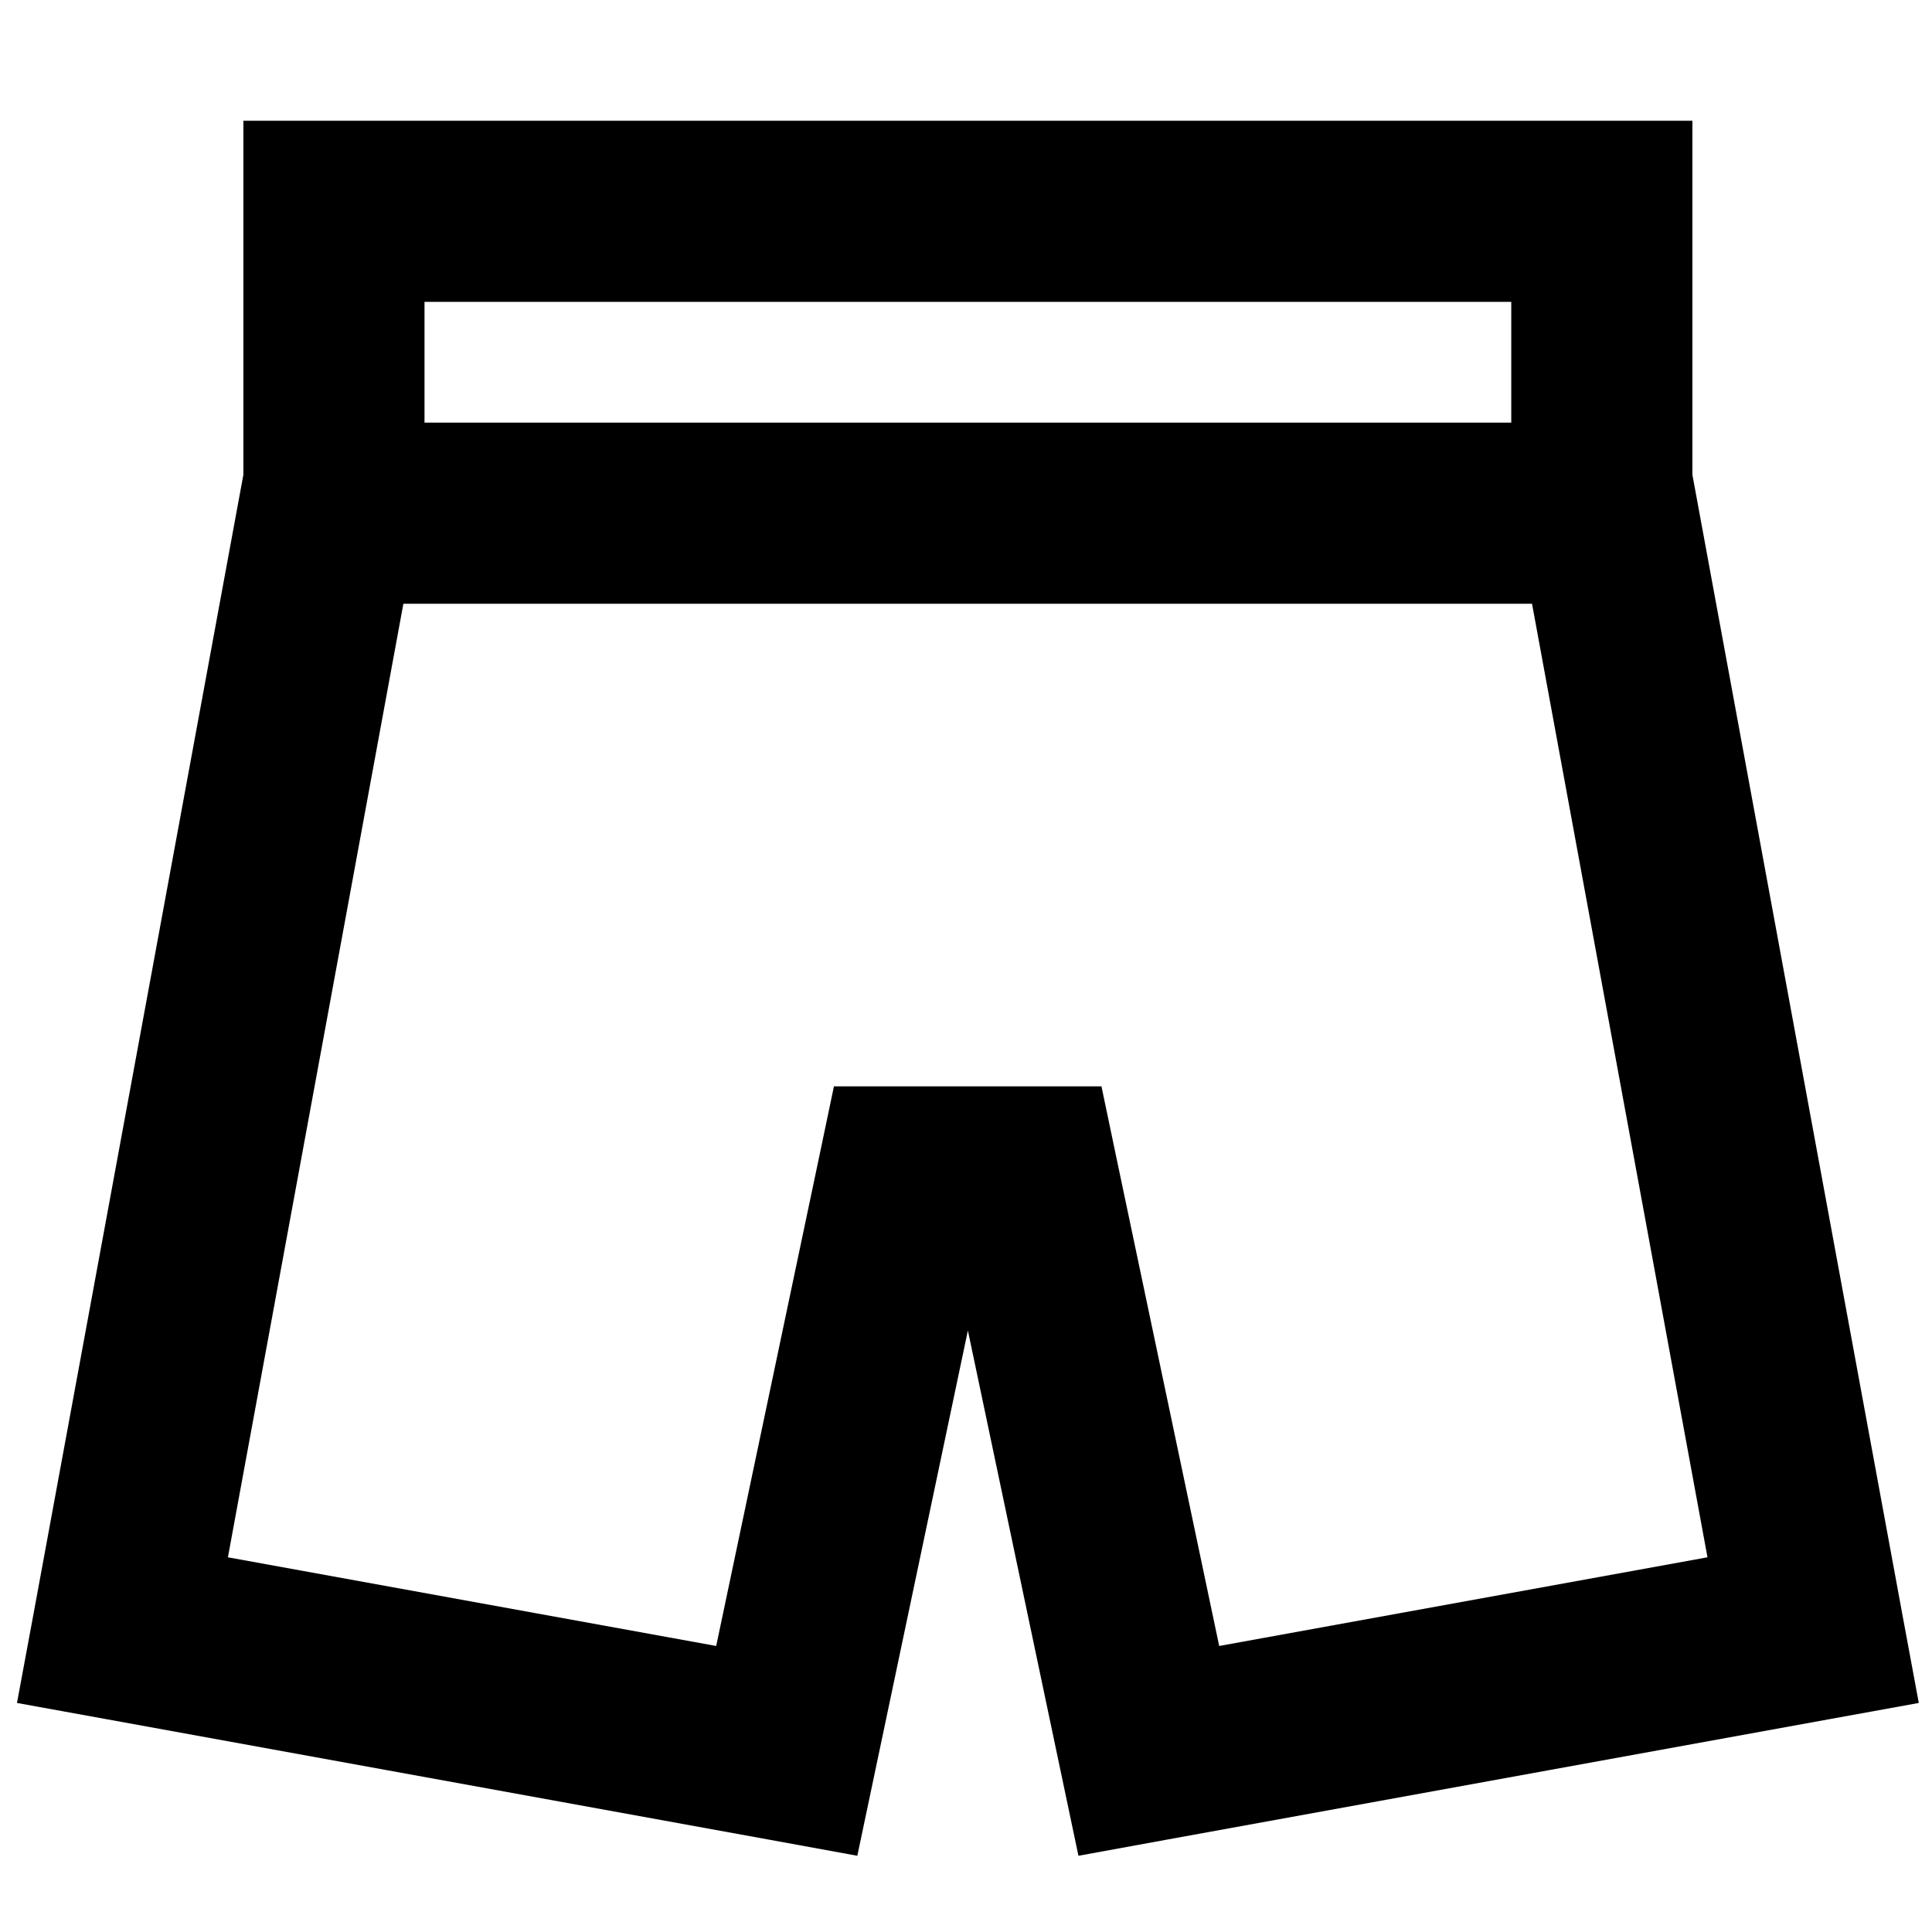 <svg xmlns="http://www.w3.org/2000/svg" viewBox="0 0 512 512"><!--! Font Awesome Pro 7.1.0 by @fontawesome - https://fontawesome.com License - https://fontawesome.com/license (Commercial License) Copyright 2025 Fonticons, Inc. --><path fill="currentColor" d="M88.5 32l-24 0 0 93.8-55.6 301.8-4.4 23.7 23.7 4.3 176 32 23 4.2 4.8-22.8 24.5-116.4 24.5 116.4 4.8 22.8 23-4.2 176-32 23.7-4.3-4.4-23.7-55.6-301.8 0-93.8-360 0zm24 80l0-32 288 0 0 32-288 0zM107 160l299 0 46.5 252.7-129.4 23.5-27.2-129.2-4-19.1-70.9 0-4 19.1-27.2 129.2-129.4-23.5 46.5-252.7z"/></svg>